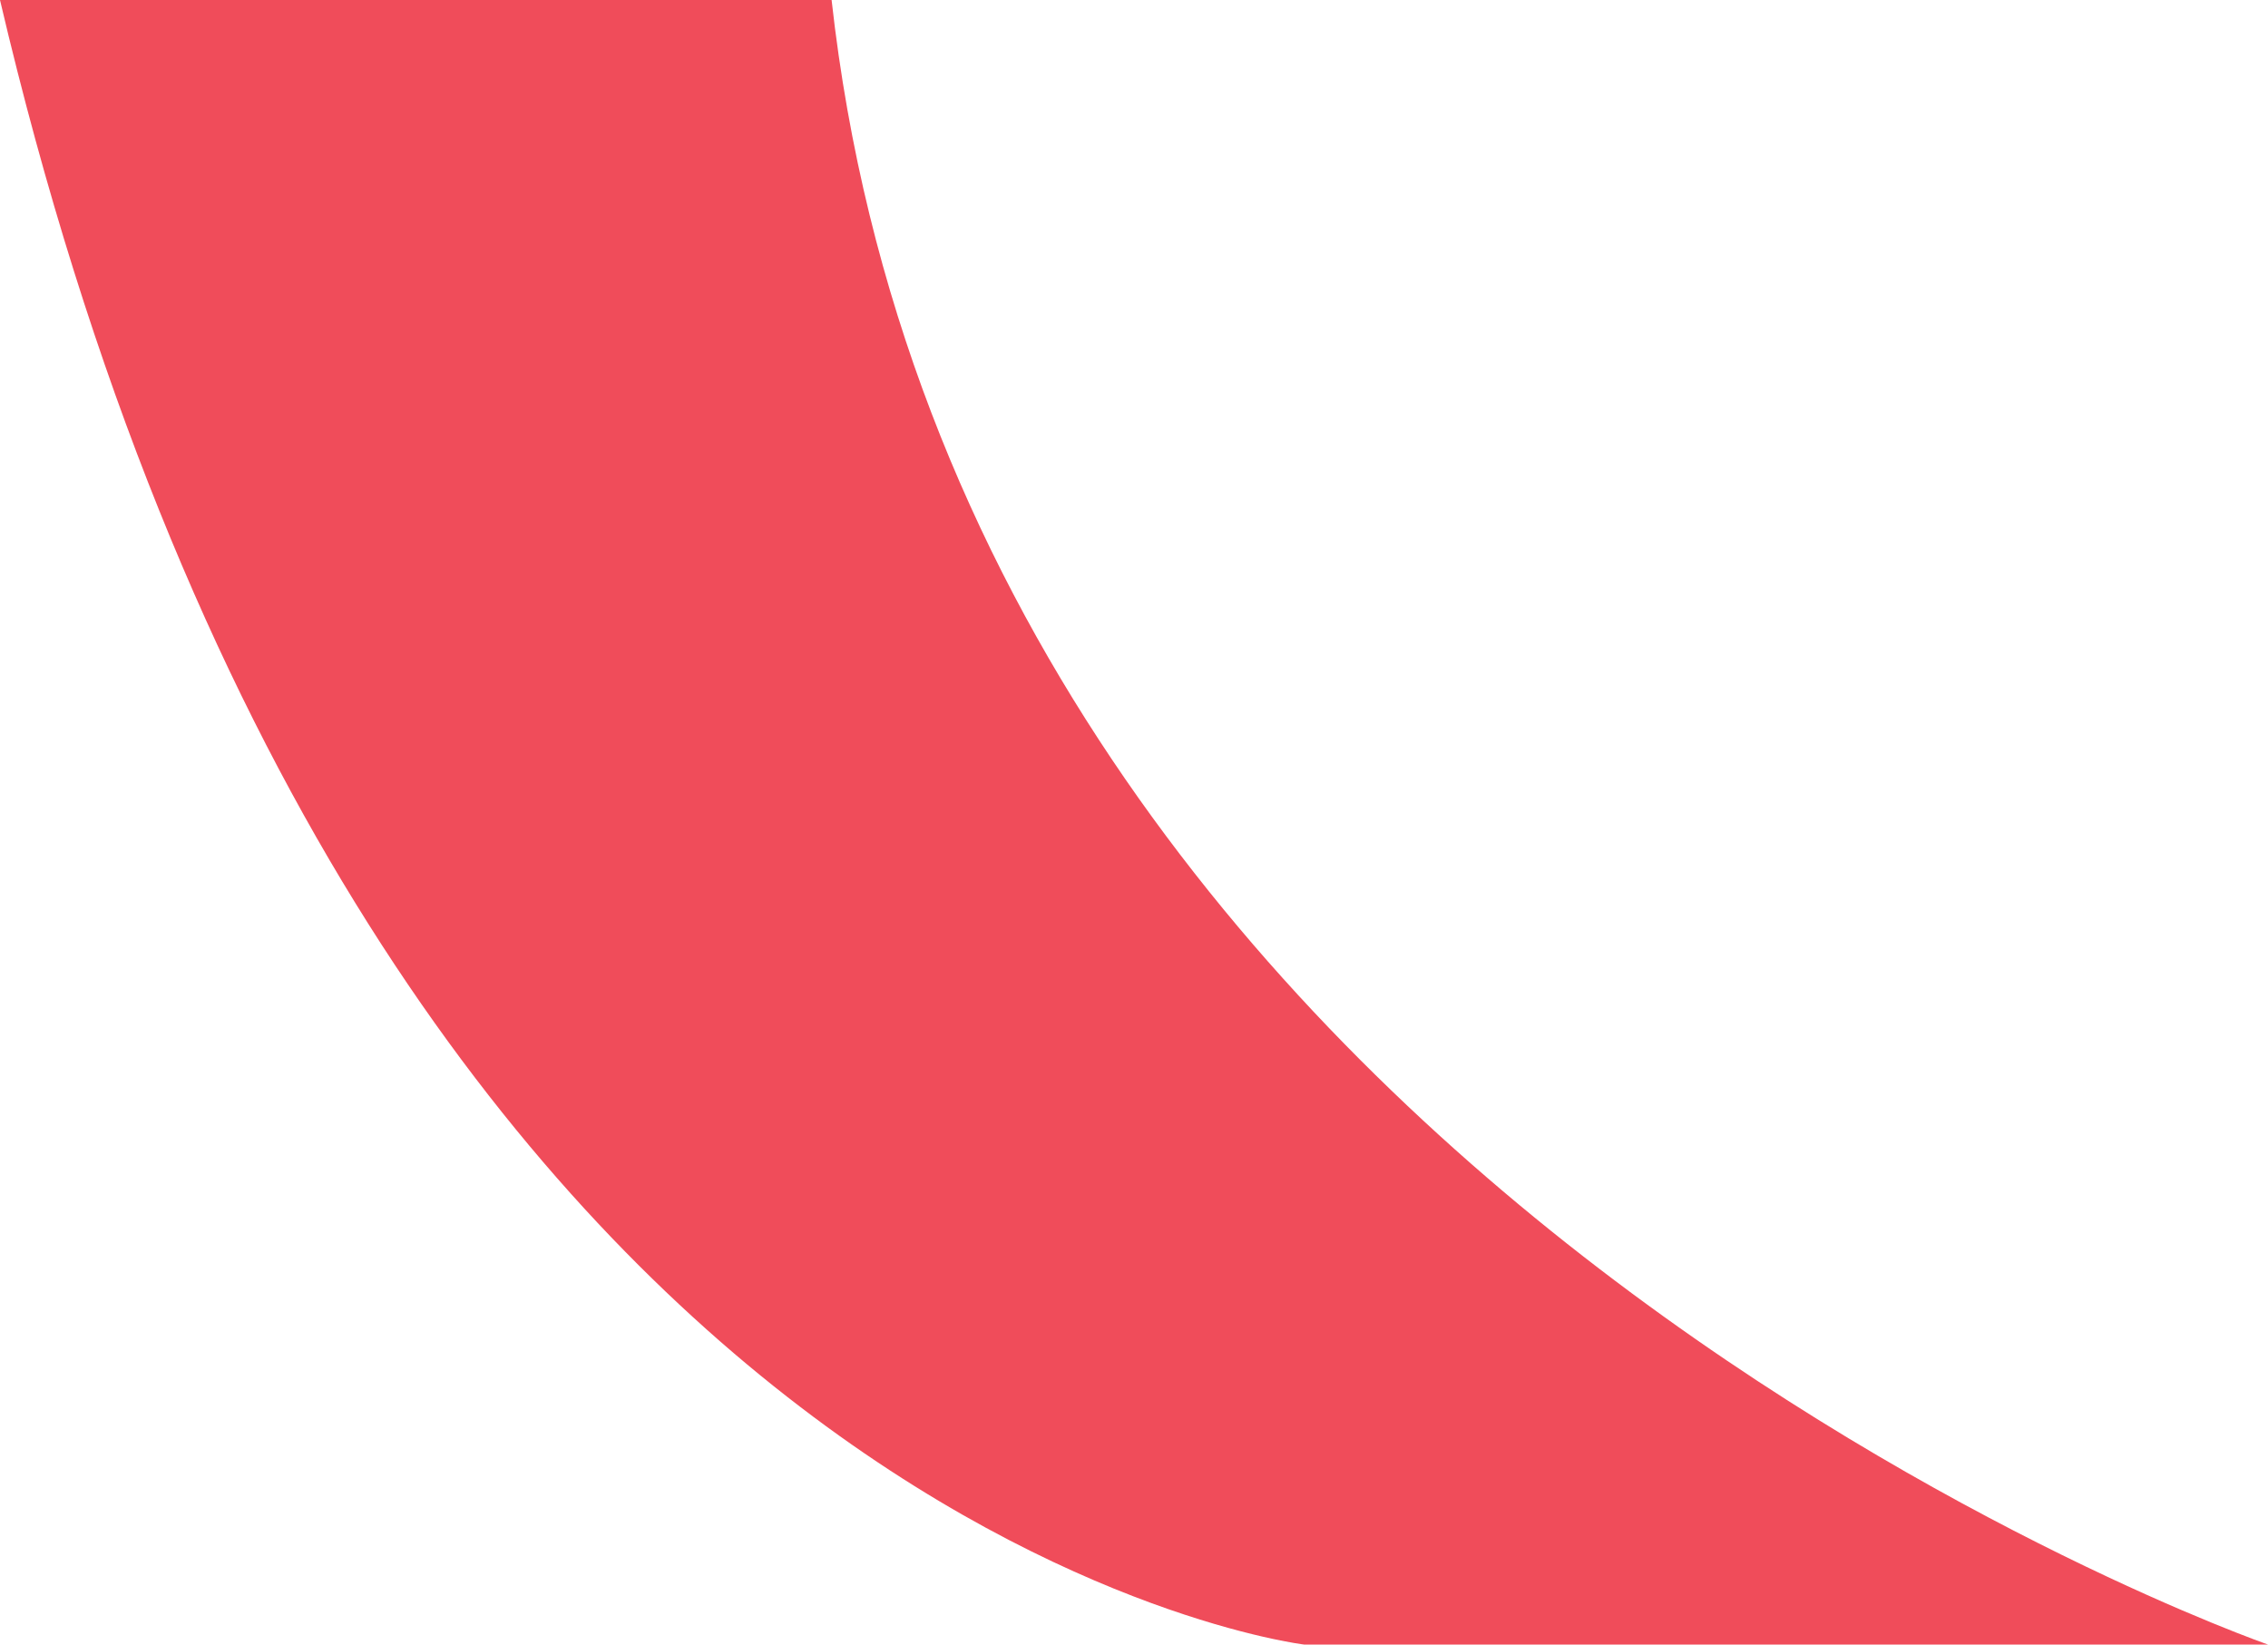 <svg xmlns="http://www.w3.org/2000/svg" width="154.448" height="111.975" viewBox="0 0 154.448 111.975">
  <path id="Path_9" data-name="Path 9" d="M259.434,1180.9c24.454,104.252,88.808,111.975,88.808,111.975h65.64s-88.808-30.889-97.817-111.975Z" transform="translate(-259.434 -1180.9)" fill="#f04c5a"/>
</svg>
